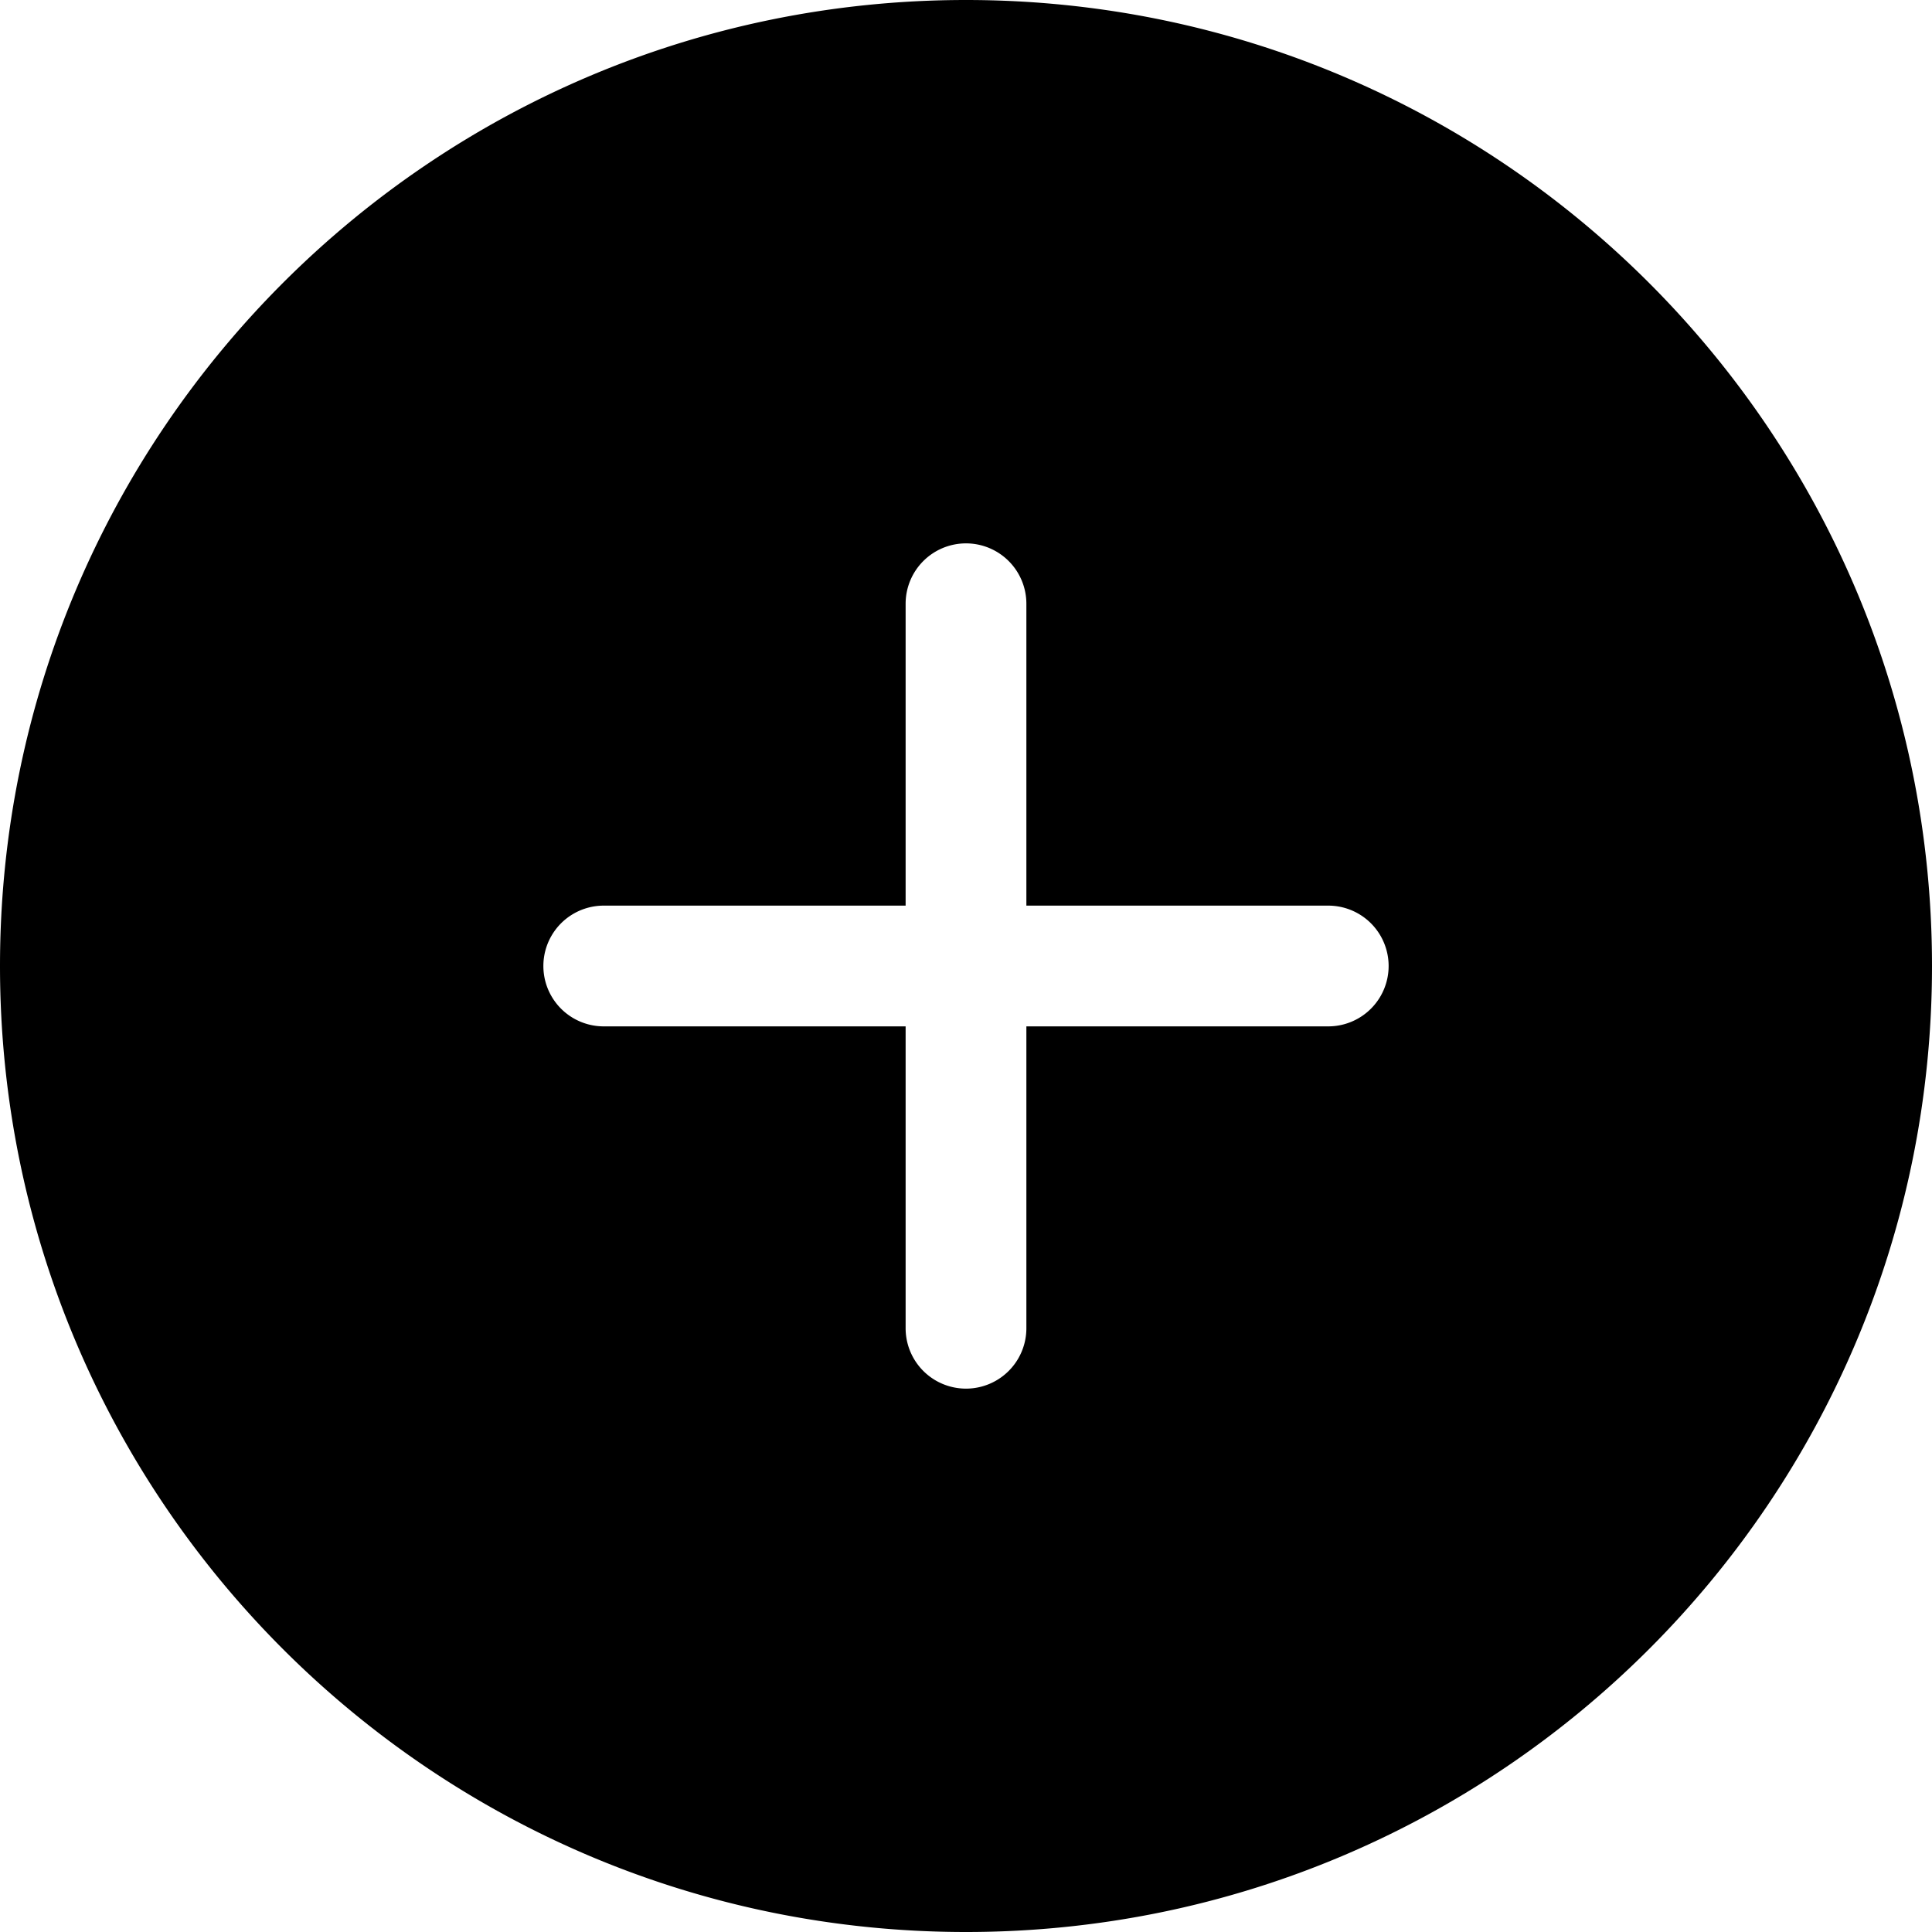 <svg xmlns="http://www.w3.org/2000/svg" width="32" height="32" fill="none" viewBox="0 0 32 32"><title>Plus sign inside a circle</title><path fill="currentColor" fill-rule="evenodd" d="M0 16C0 7.163 7.163 0 16 0s16 7.163 16 16-7.163 16-16 16S0 24.837 0 16Zm16-7a1 1 0 0 1 1 1v5h5a1 1 0 1 1 0 2h-5v5a1 1 0 1 1-2 0v-5h-5a1 1 0 1 1 0-2h5v-5a1 1 0 0 1 1-1Z" clip-rule="evenodd"></path></svg>